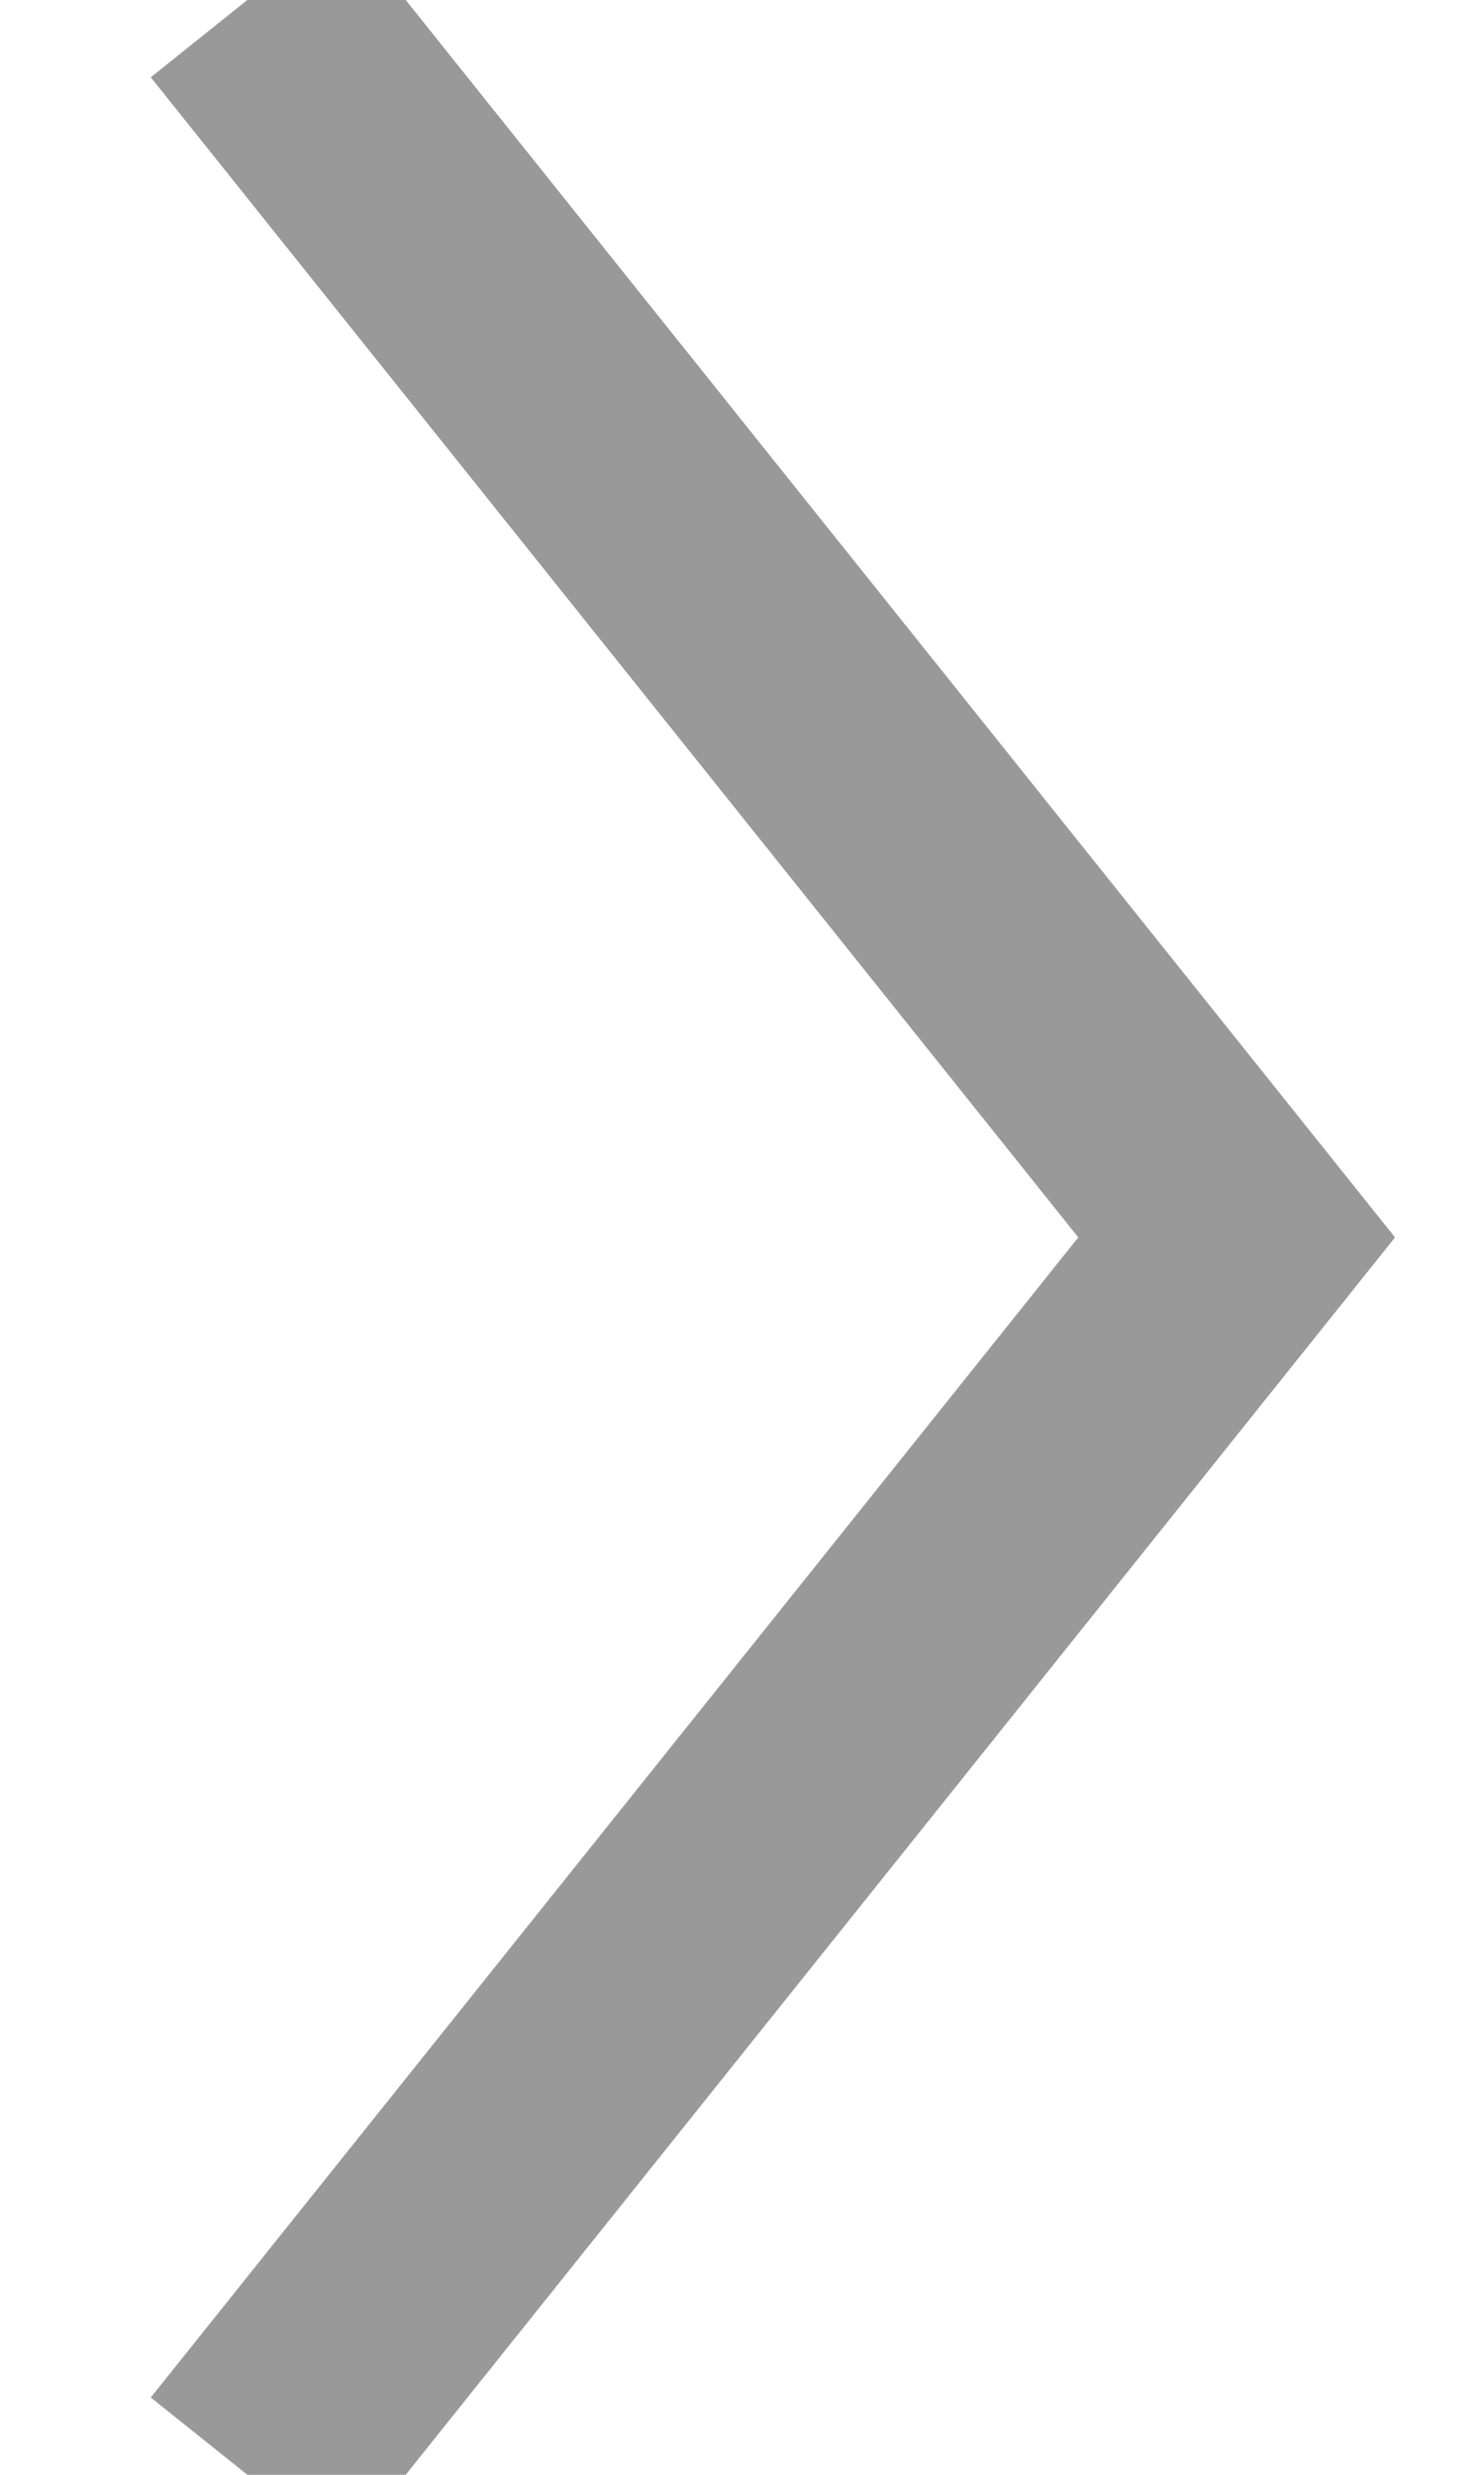 <?xml version="1.0" encoding="UTF-8"?>
<svg width="6px" height="10px" viewBox="0 0 6 10" version="1.1" xmlns="http://www.w3.org/2000/svg" xmlns:xlink="http://www.w3.org/1999/xlink">
    <title>Path 3 Copy 2</title>
    <g id="Symbols" stroke="none" stroke-width="1" fill="none" fill-rule="evenodd">
        <g id="Btn-/-btn_pagenate_next" transform="translate(-15, -9)" stroke="#999999">
            <polyline id="Path-3-Copy-2" transform="translate(18, 14) scale(-1, 1) translate(-18, -14) " points="20 9 16 14 20 19"></polyline>
        </g>
    </g>
</svg>